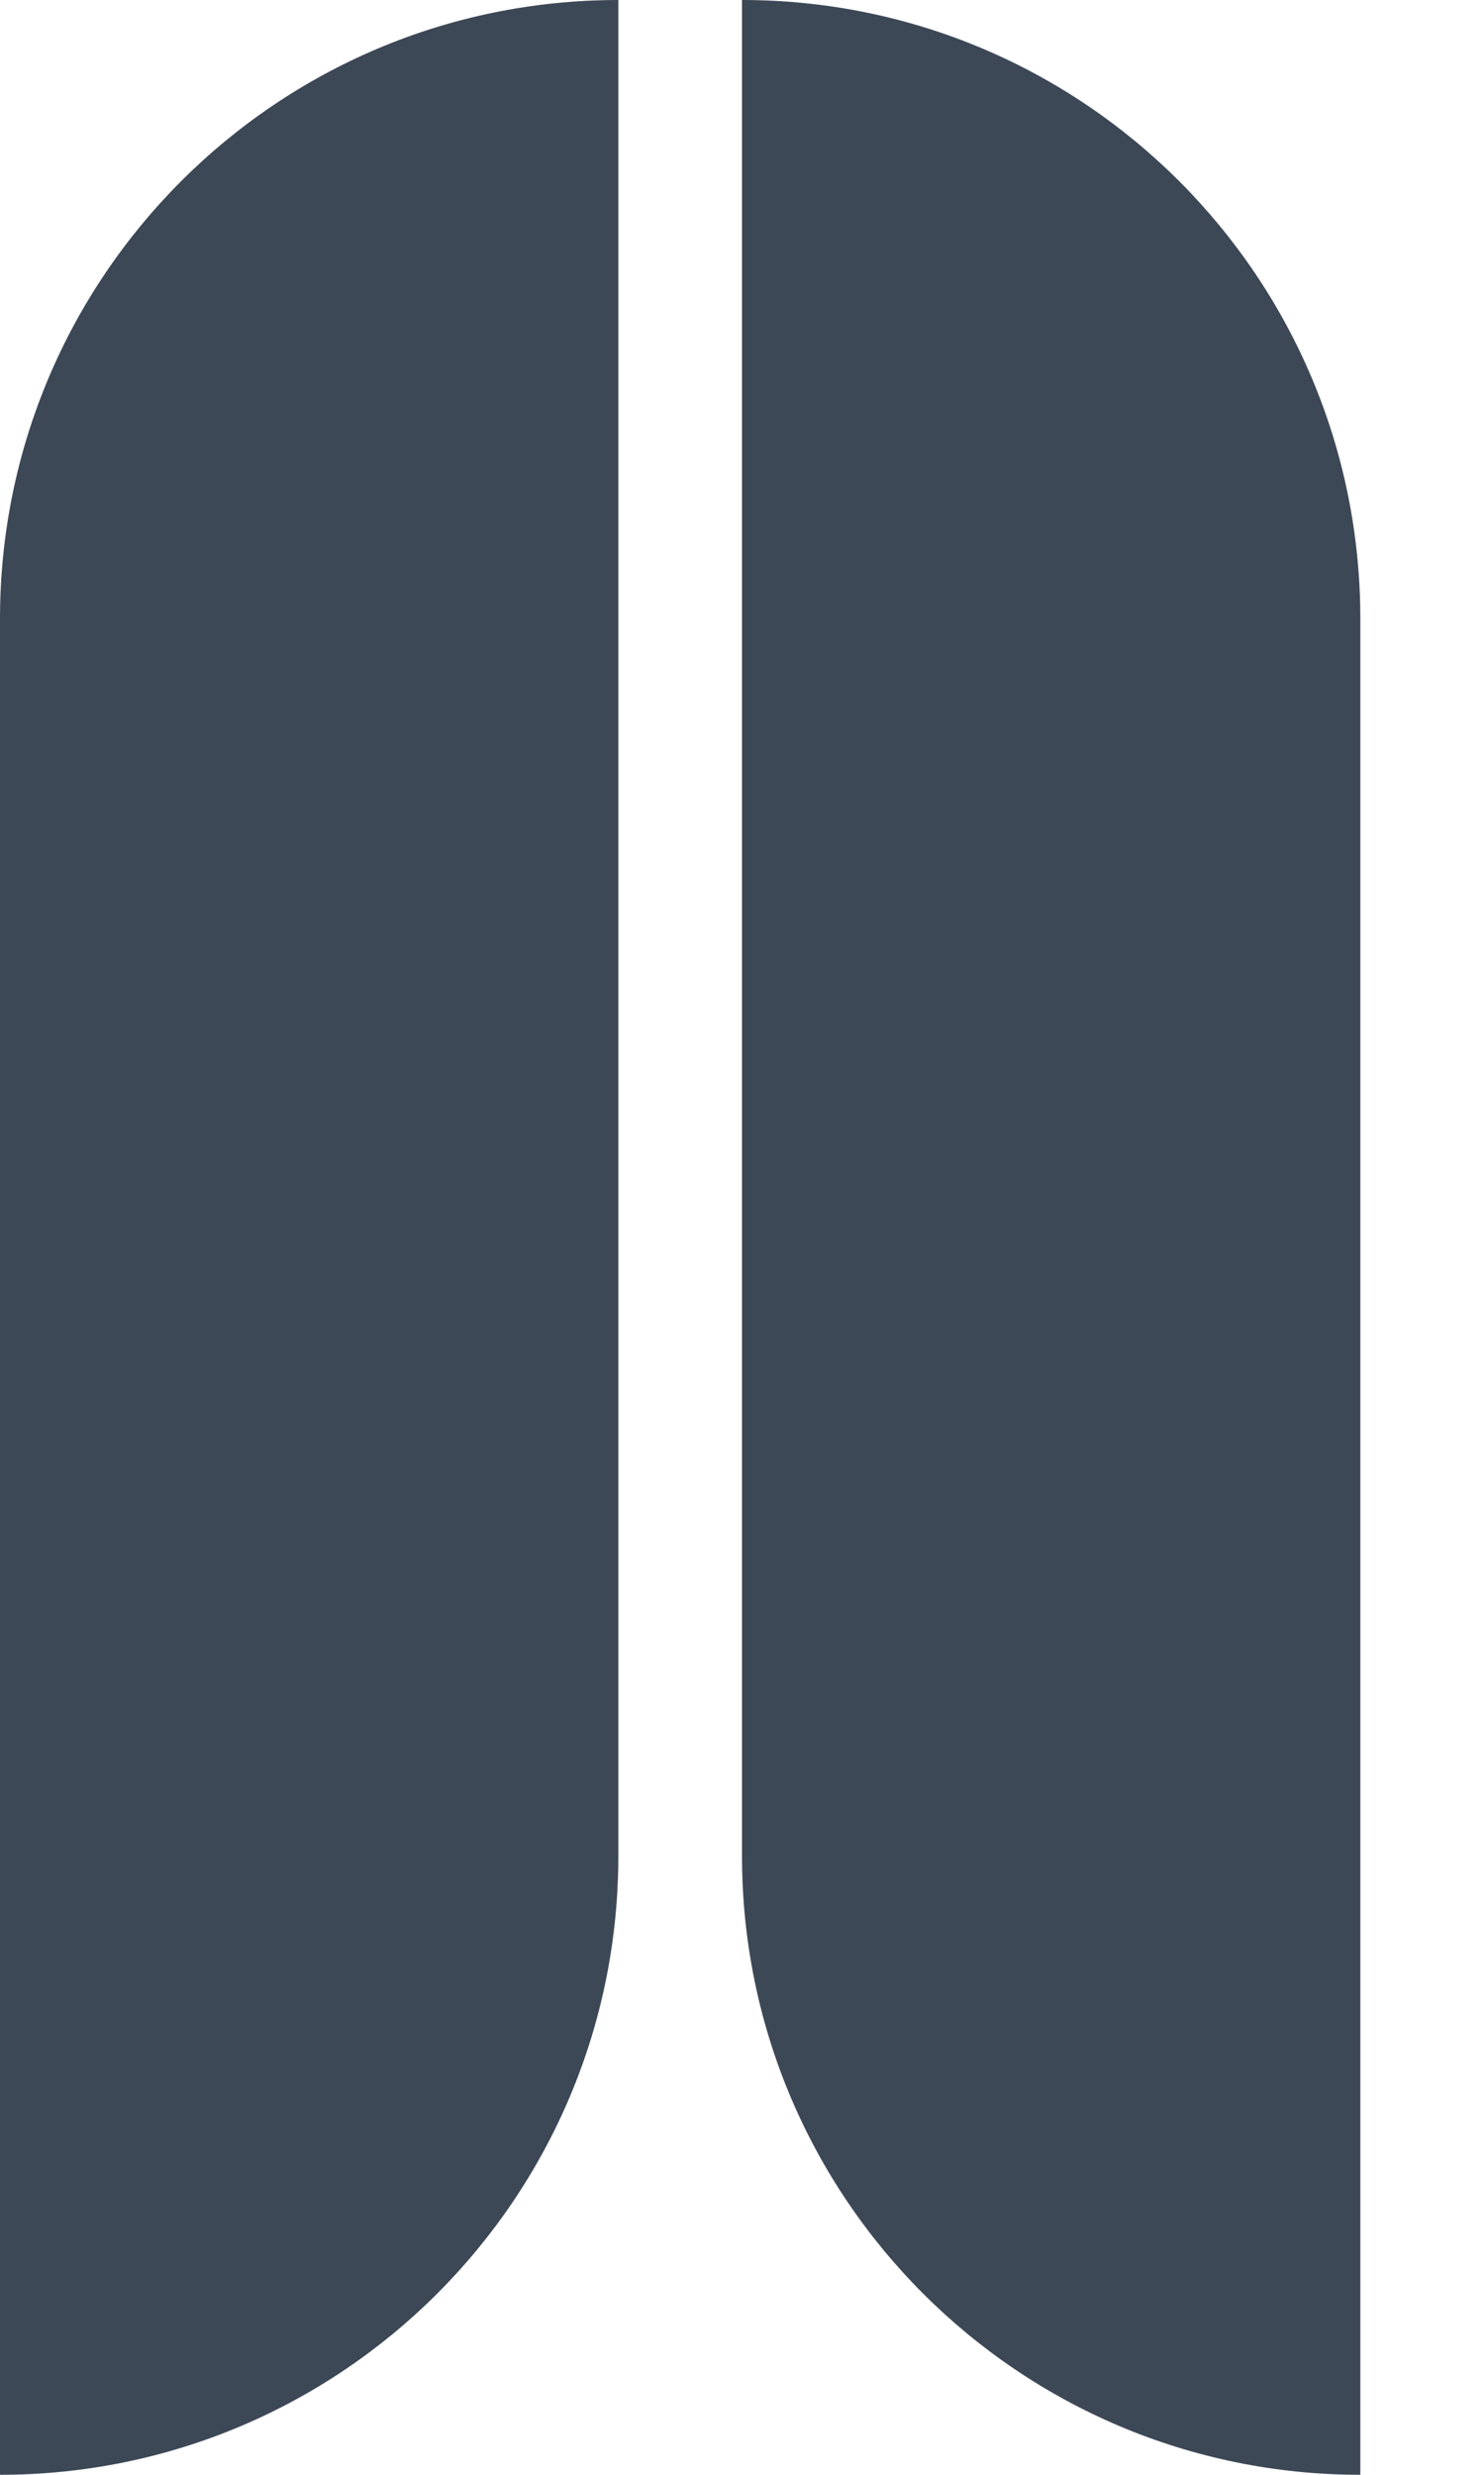 <?xml version="1.0" encoding="UTF-8" standalone="no"?>
<svg width="24px" height="40px" viewBox="0 0 24 40" version="1.1"
    xmlns="http://www.w3.org/2000/svg"
    xmlns:xlink="http://www.w3.org/1999/xlink">
    <!-- Generator: Sketch 40 (33762) - http://www.bohemiancoding.com/sketch -->
    <title>groovy</title>
    <desc>Created with Sketch.</desc>
    <defs></defs>
    <g id="Page-1" stroke="none" stroke-width="1" fill="none" fill-rule="evenodd">
        <g id="groovy" fill="#3d4856">
            <path d="M0,40 C5.523,40 10,35.523 10,30 L10,20 L10,0 C4.477,0 0,4.477 0,10 L0,20 L0,40 Z M22,40 C16.477,40 12,35.523 12,30 L12,20 L12,0 C17.523,0 22,4.477 22,10 L22,20 L22,40 Z" id="Combined-Shape"></path>
        </g>
    </g>
</svg>